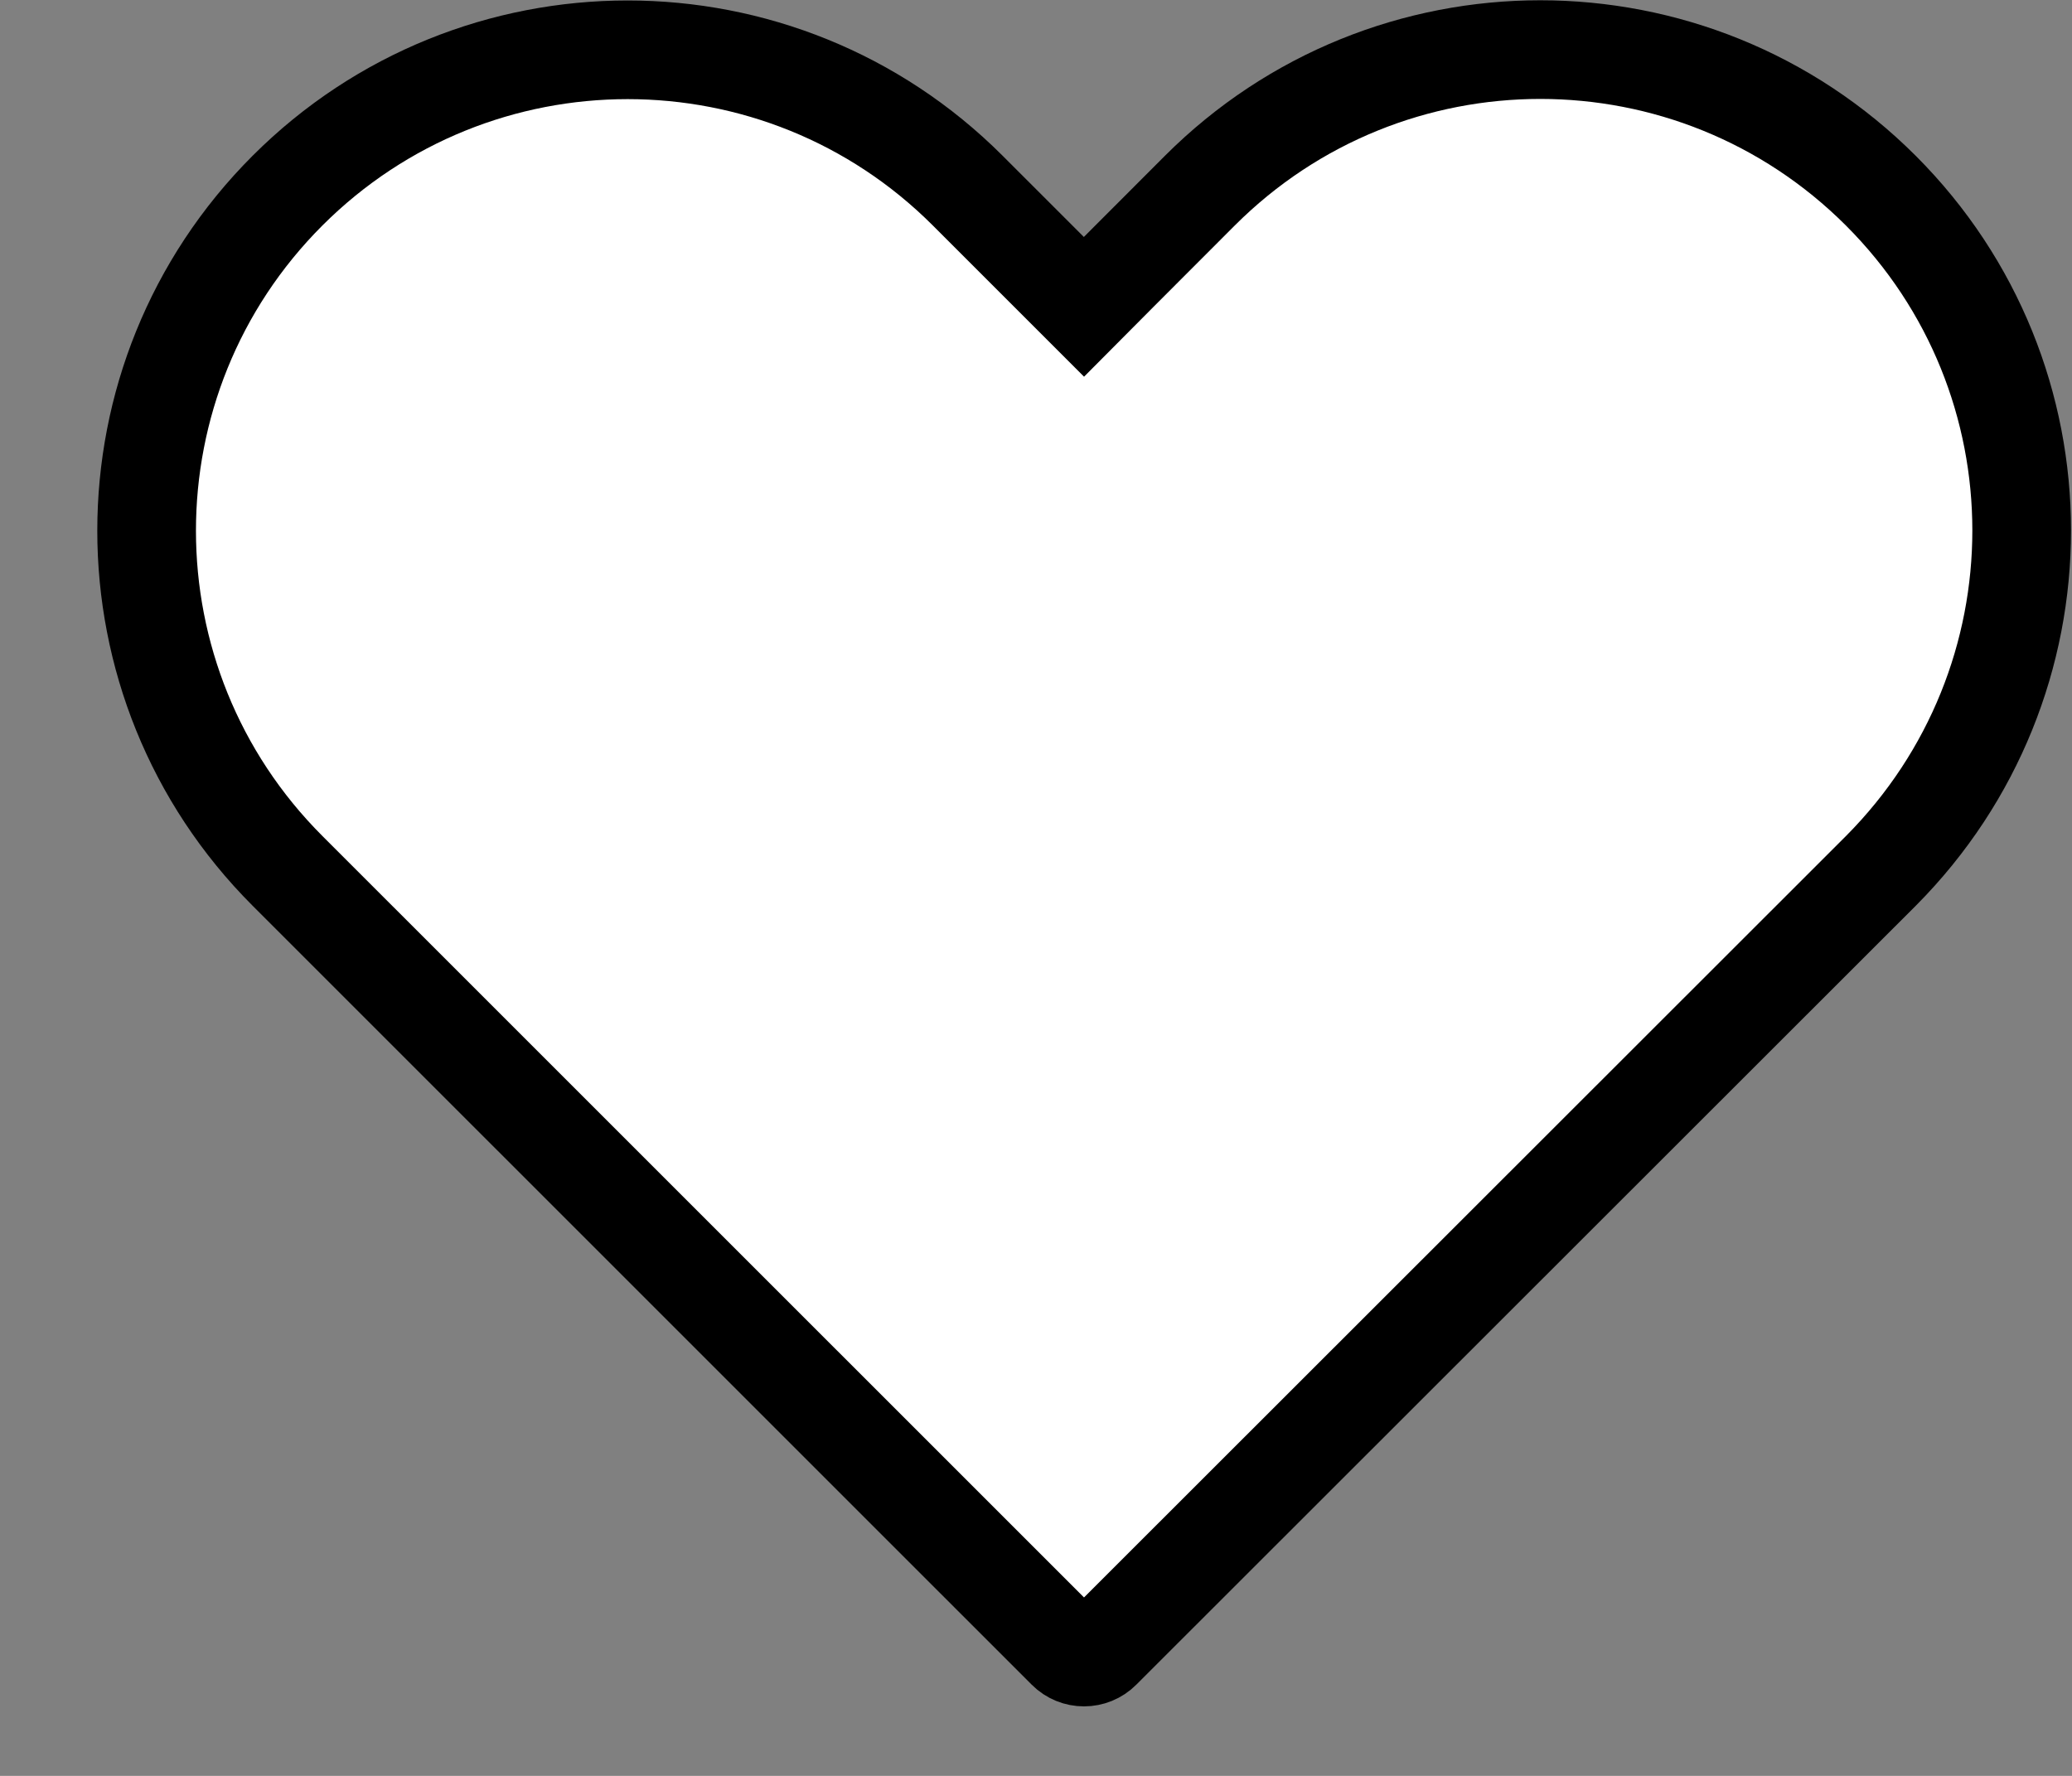 <svg width="21" height="18" viewBox="0 0 21 18" fill="none" xmlns="http://www.w3.org/2000/svg">
<rect x="0" y="0" width="21" height="18" fill="#808080" stroke="none"/>
<path d="M10.632 2.756L10.986 3.11L11.339 2.755L12.16 1.933C14.067 0.026 17.155 0.026 19.063 1.933C20.966 3.837 20.965 6.914 19.064 8.826C19.064 8.826 19.064 8.826 19.064 8.826L11.163 16.722L11.163 16.722C11.066 16.82 10.907 16.82 10.81 16.722L2.914 8.827C1.01 6.923 1.01 3.836 2.914 1.932C4.818 0.029 7.905 0.029 9.808 1.932L10.632 2.756Z" fill="white" stroke="black"/>
</svg>
